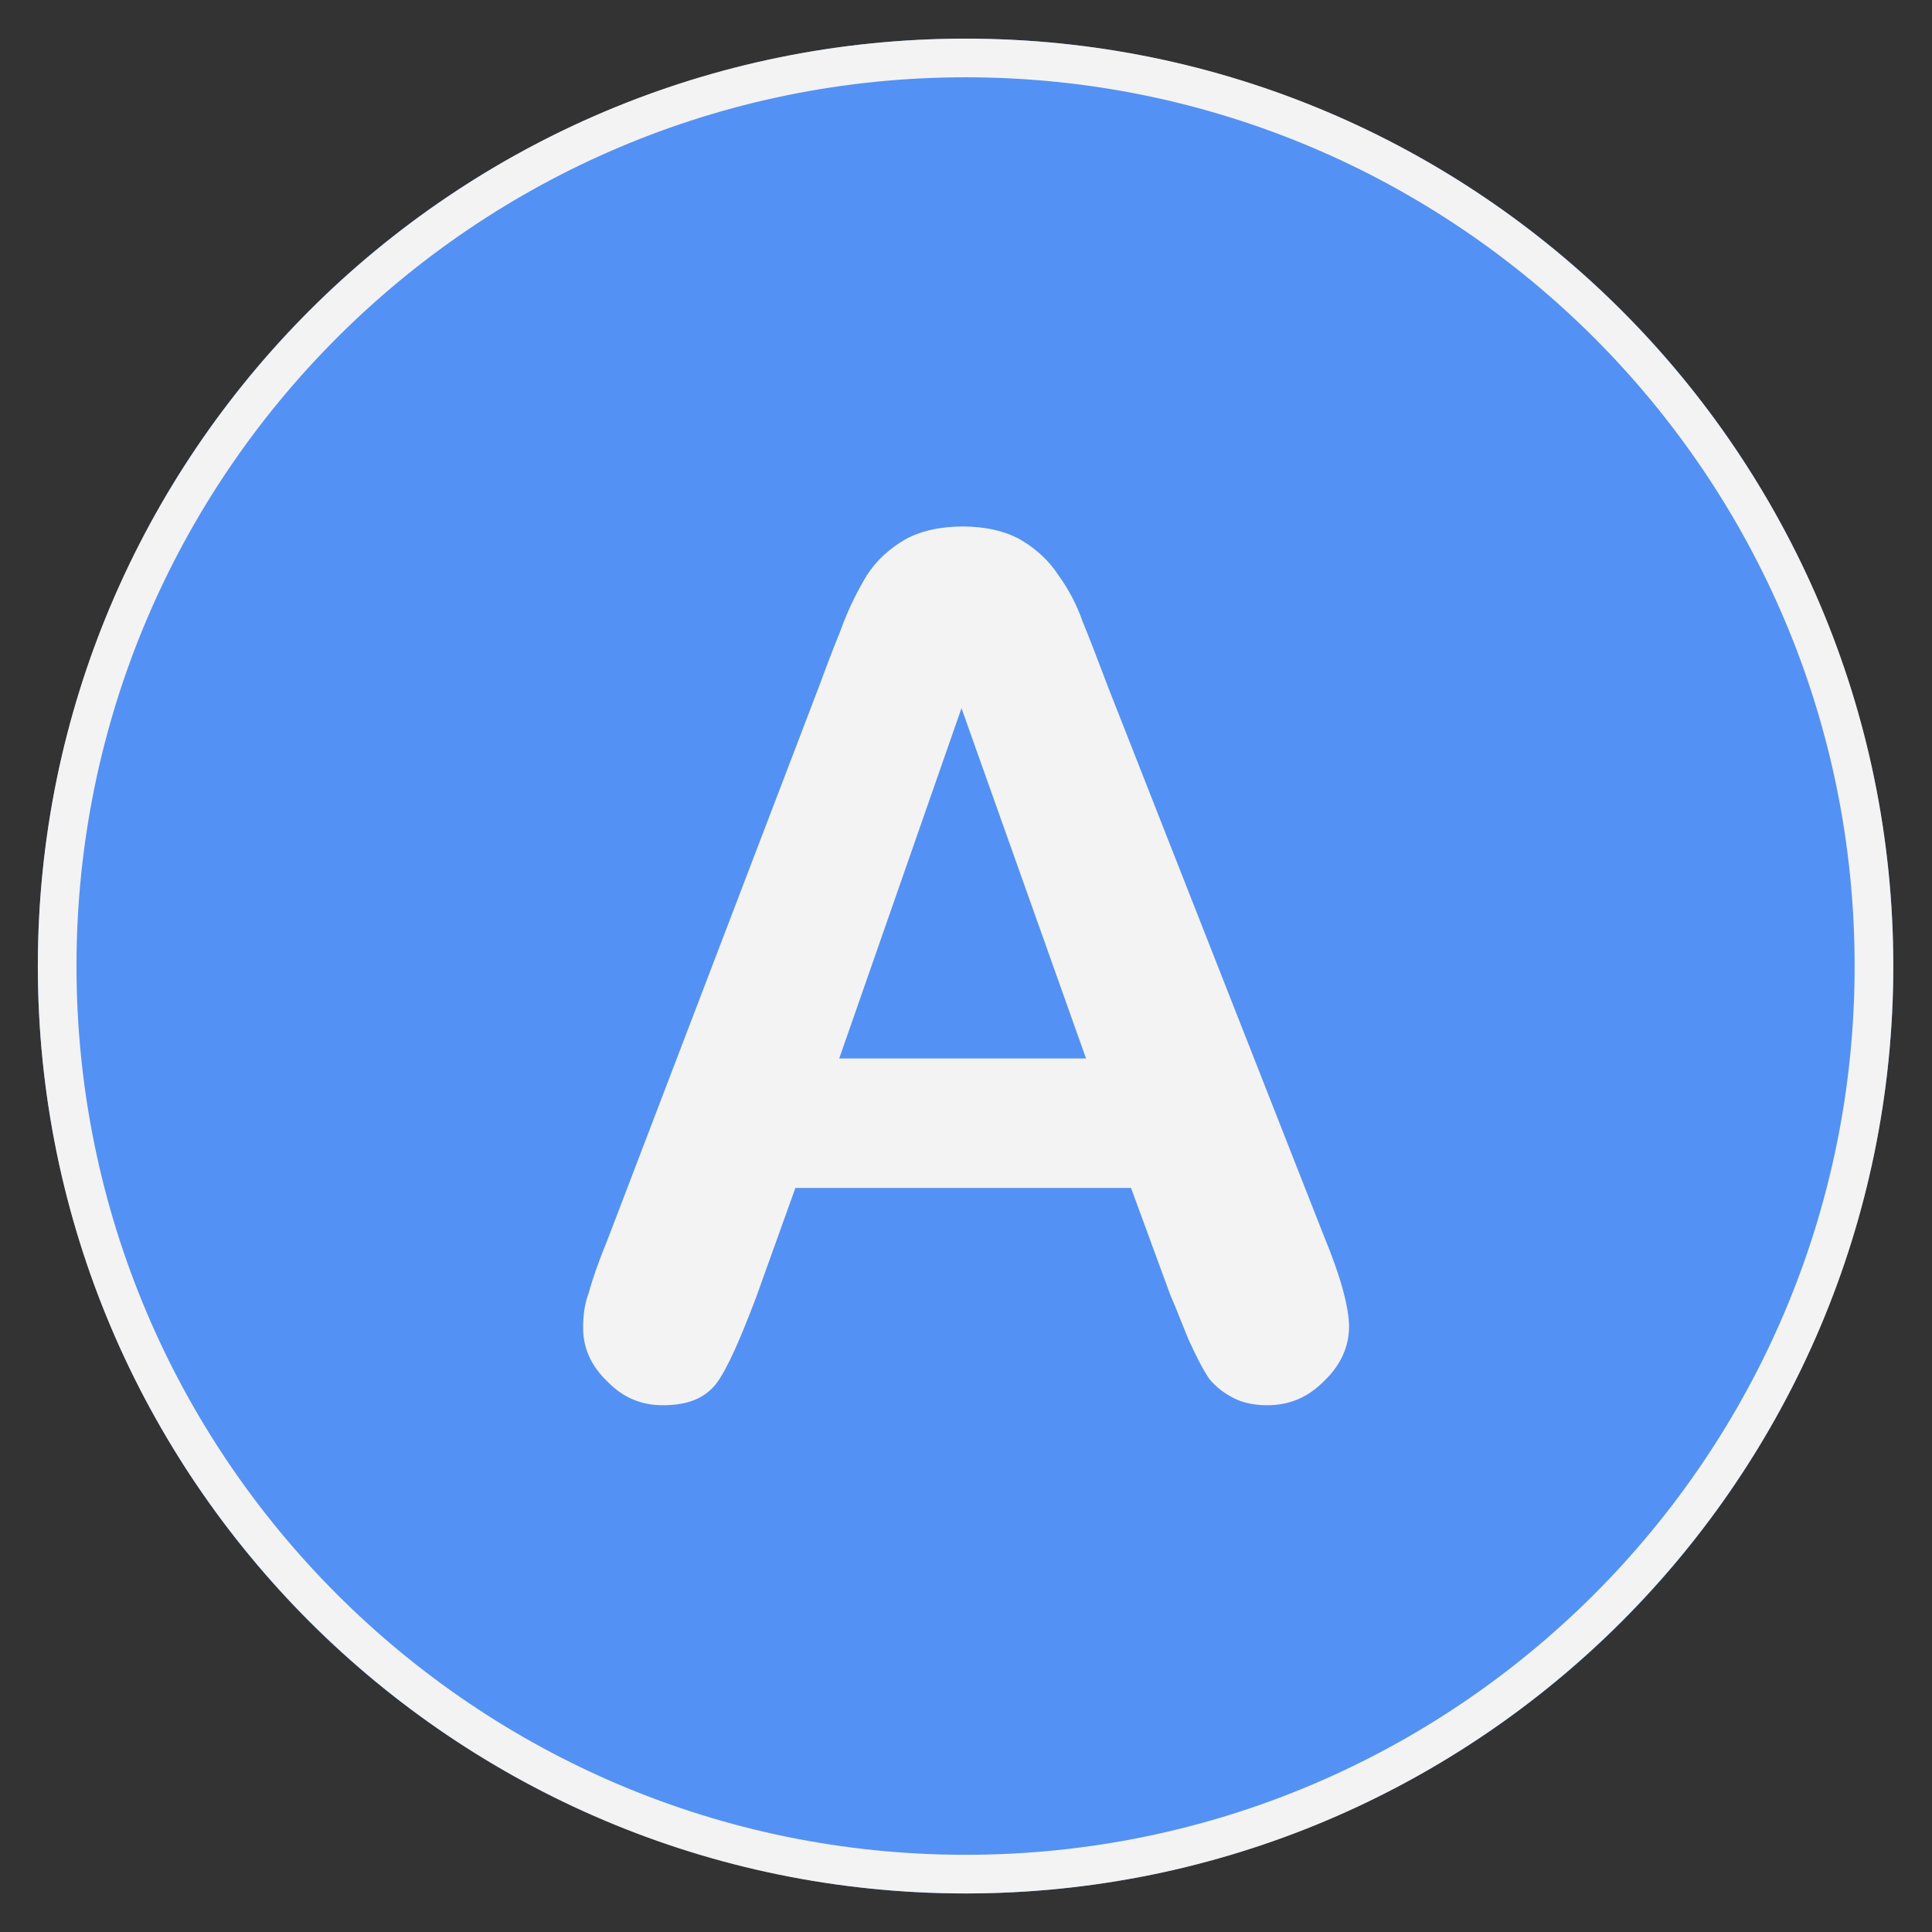 <?xml version="1.0" encoding="UTF-8" standalone="no"?>
<!DOCTYPE svg PUBLIC "-//W3C//DTD SVG 1.1//EN" "http://www.w3.org/Graphics/SVG/1.1/DTD/svg11.dtd">
<svg width="100%" height="100%" viewBox="0 0 250 250" version="1.1" xmlns="http://www.w3.org/2000/svg" xmlns:xlink="http://www.w3.org/1999/xlink" xml:space="preserve" xmlns:serif="http://www.serif.com/" style="fill-rule:evenodd;clip-rule:evenodd;stroke-linejoin:round;stroke-miterlimit:2;">
    <rect x="0" y="0" width="250" height="250" fill="#333333" stroke="none"/>
    <g id="Монтажная-область1" serif:id="Монтажная область1">
        <g id="A">
            <g transform="matrix(-1.14,0,0,1.121,267.453,-13.163)">
                <ellipse cx="125.008" cy="123.255" rx="105.305" ry="107.052" style="fill:rgb(84,145,245);"/>
                <path d="M125.008,16.203C183.127,16.203 230.313,64.171 230.313,123.255C230.313,182.339 183.127,230.307 125.008,230.307C66.889,230.307 19.703,182.339 19.703,123.255C19.703,64.171 66.889,16.203 125.008,16.203ZM125.008,20.664C69.31,20.664 24.091,66.633 24.091,123.255C24.091,179.877 69.31,225.846 125.008,225.846C180.706,225.846 225.925,179.877 225.925,123.255C225.925,66.633 180.706,20.664 125.008,20.664Z" style="fill:rgb(243,243,243);"/>
            </g>
            <g transform="matrix(0.915,0,0,0.942,63.599,62.243)">
                <g transform="matrix(163.123,0,0,163.123,8.557,125)">
                    <path d="M0.536,-0.081L0.502,-0.171L0.211,-0.171L0.177,-0.079C0.163,-0.043 0.152,-0.019 0.143,-0.007C0.133,0.006 0.118,0.012 0.096,0.012C0.078,0.012 0.062,0.006 0.048,-0.008C0.034,-0.021 0.027,-0.036 0.027,-0.053C0.027,-0.063 0.028,-0.073 0.032,-0.083C0.035,-0.094 0.04,-0.108 0.048,-0.127L0.231,-0.592C0.236,-0.605 0.242,-0.621 0.25,-0.64C0.257,-0.659 0.265,-0.674 0.273,-0.687C0.281,-0.699 0.292,-0.709 0.306,-0.717C0.319,-0.724 0.336,-0.728 0.356,-0.728C0.376,-0.728 0.393,-0.724 0.406,-0.717C0.42,-0.709 0.431,-0.699 0.439,-0.687C0.448,-0.675 0.455,-0.662 0.46,-0.648C0.466,-0.634 0.473,-0.616 0.482,-0.593L0.669,-0.131C0.684,-0.096 0.691,-0.07 0.691,-0.054C0.691,-0.038 0.684,-0.022 0.67,-0.009C0.656,0.005 0.64,0.012 0.62,0.012C0.609,0.012 0.599,0.01 0.591,0.006C0.583,0.002 0.576,-0.003 0.57,-0.01C0.565,-0.017 0.559,-0.028 0.552,-0.043C0.546,-0.057 0.541,-0.07 0.536,-0.081ZM0.249,-0.28L0.463,-0.28L0.355,-0.575L0.249,-0.28Z" style="fill:rgb(243,243,243);fill-rule:nonzero;"/>
                </g>
            </g>
        </g>
    </g>
</svg>

